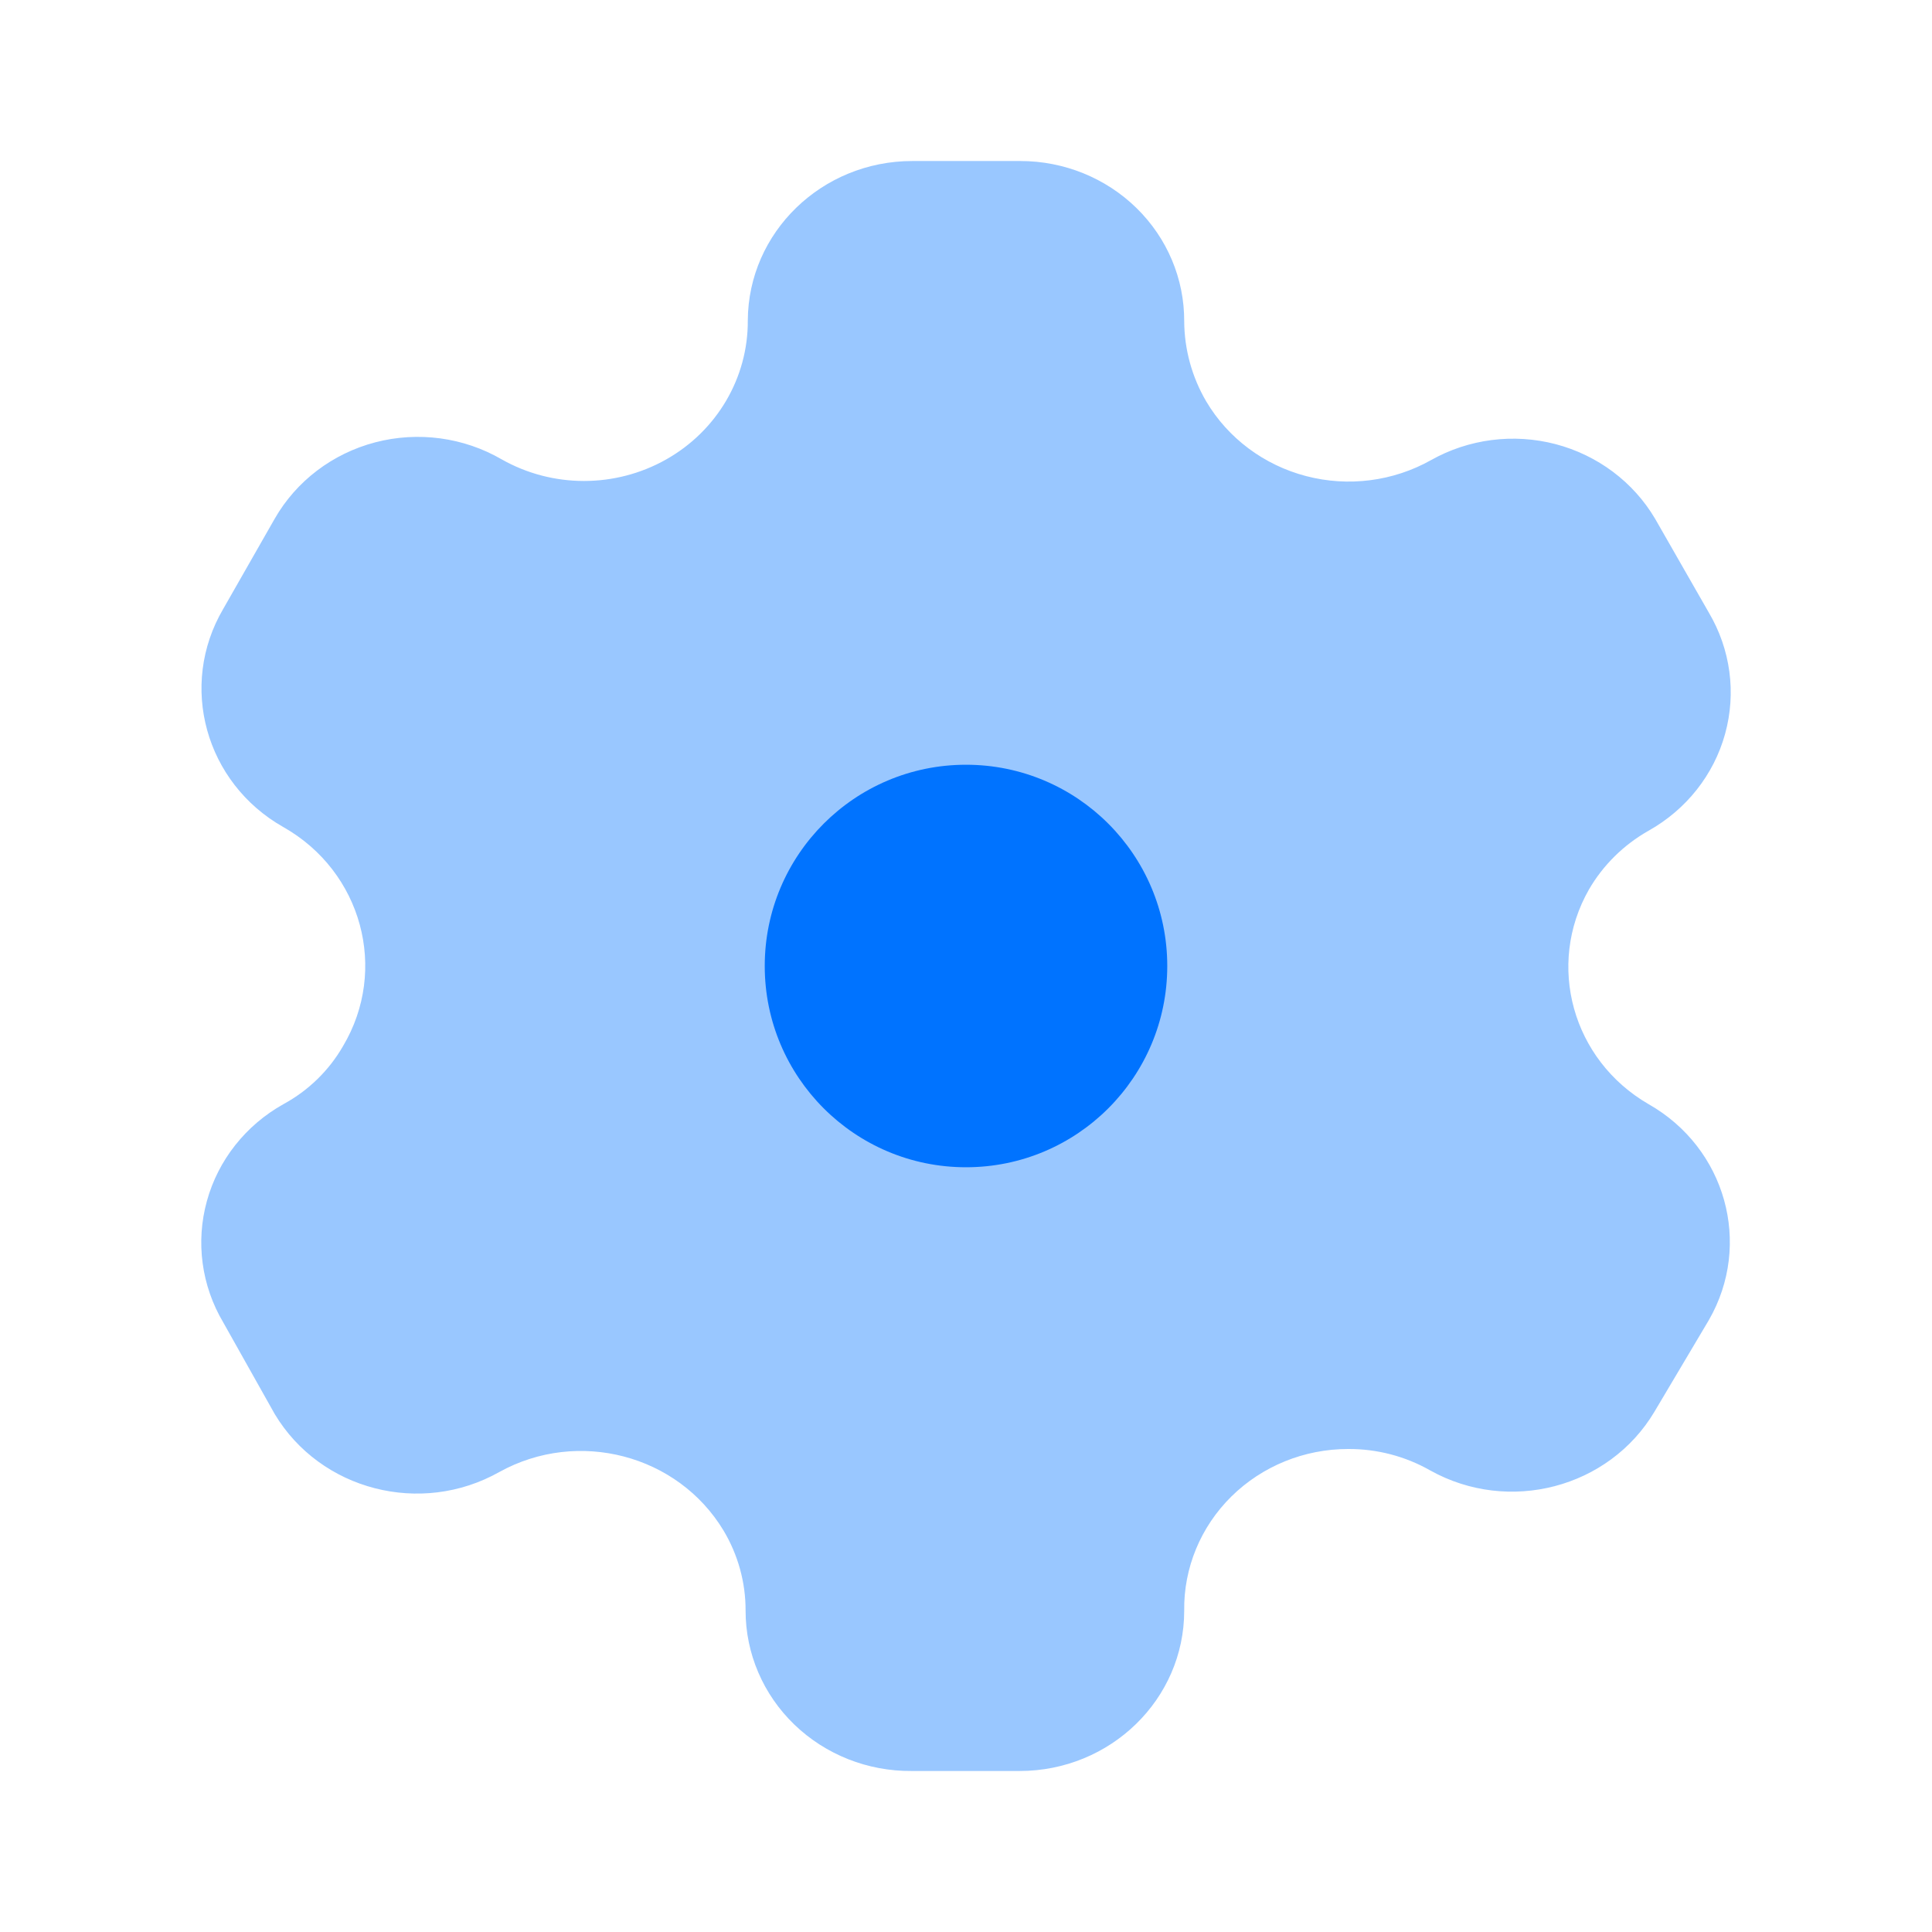 <svg width="35" height="35" viewBox="0 0 35 35" fill="none" xmlns="http://www.w3.org/2000/svg">
<path opacity="0.4" d="M29.864 20.002C28.484 19.203 28.006 17.48 28.786 16.113C29.042 15.672 29.414 15.305 29.864 15.05C30.548 14.667 31.048 14.036 31.252 13.294C31.457 12.552 31.35 11.761 30.956 11.096L29.984 9.398C29.591 8.732 28.942 8.246 28.181 8.046C27.419 7.847 26.608 7.951 25.925 8.335C25.24 8.72 24.426 8.825 23.662 8.625C22.899 8.426 22.247 7.939 21.852 7.272C21.593 6.83 21.456 6.33 21.453 5.82C21.456 5.051 21.145 4.313 20.588 3.768C20.031 3.223 19.274 2.917 18.485 2.917H16.528C14.887 2.917 13.555 4.209 13.547 5.807C13.553 6.844 12.988 7.805 12.067 8.324C11.145 8.844 10.009 8.843 9.089 8.322C8.4 7.922 7.574 7.811 6.799 8.013C6.024 8.216 5.366 8.716 4.976 9.398L4.044 11.031C3.23 12.417 3.718 14.184 5.136 14.985C6.557 15.791 7.039 17.566 6.214 18.952C5.961 19.392 5.588 19.756 5.136 20.002C4.452 20.384 3.952 21.016 3.748 21.758C3.543 22.5 3.65 23.291 4.044 23.956L4.976 25.615C5.804 26.999 7.626 27.469 9.049 26.665C10.473 25.879 12.28 26.353 13.108 27.728C13.371 28.168 13.509 28.67 13.507 29.18C13.507 29.954 13.825 30.697 14.39 31.242C14.955 31.787 15.72 32.09 16.515 32.083H18.472C20.118 32.083 21.453 30.783 21.453 29.18C21.442 28.406 21.75 27.661 22.308 27.11C22.866 26.56 23.627 26.25 24.421 26.25C24.945 26.247 25.459 26.381 25.911 26.639C27.334 27.432 29.148 26.957 29.971 25.576L30.956 23.917C31.751 22.54 31.265 20.797 29.864 20.002Z" fill="#0073FF"/>
<path d="M17.5 21.146C19.514 21.146 21.146 19.514 21.146 17.5C21.146 15.486 19.514 13.854 17.5 13.854C15.486 13.854 13.854 15.486 13.854 17.5C13.854 19.514 15.486 21.146 17.5 21.146Z" fill="#0073FF"/>
</svg>
